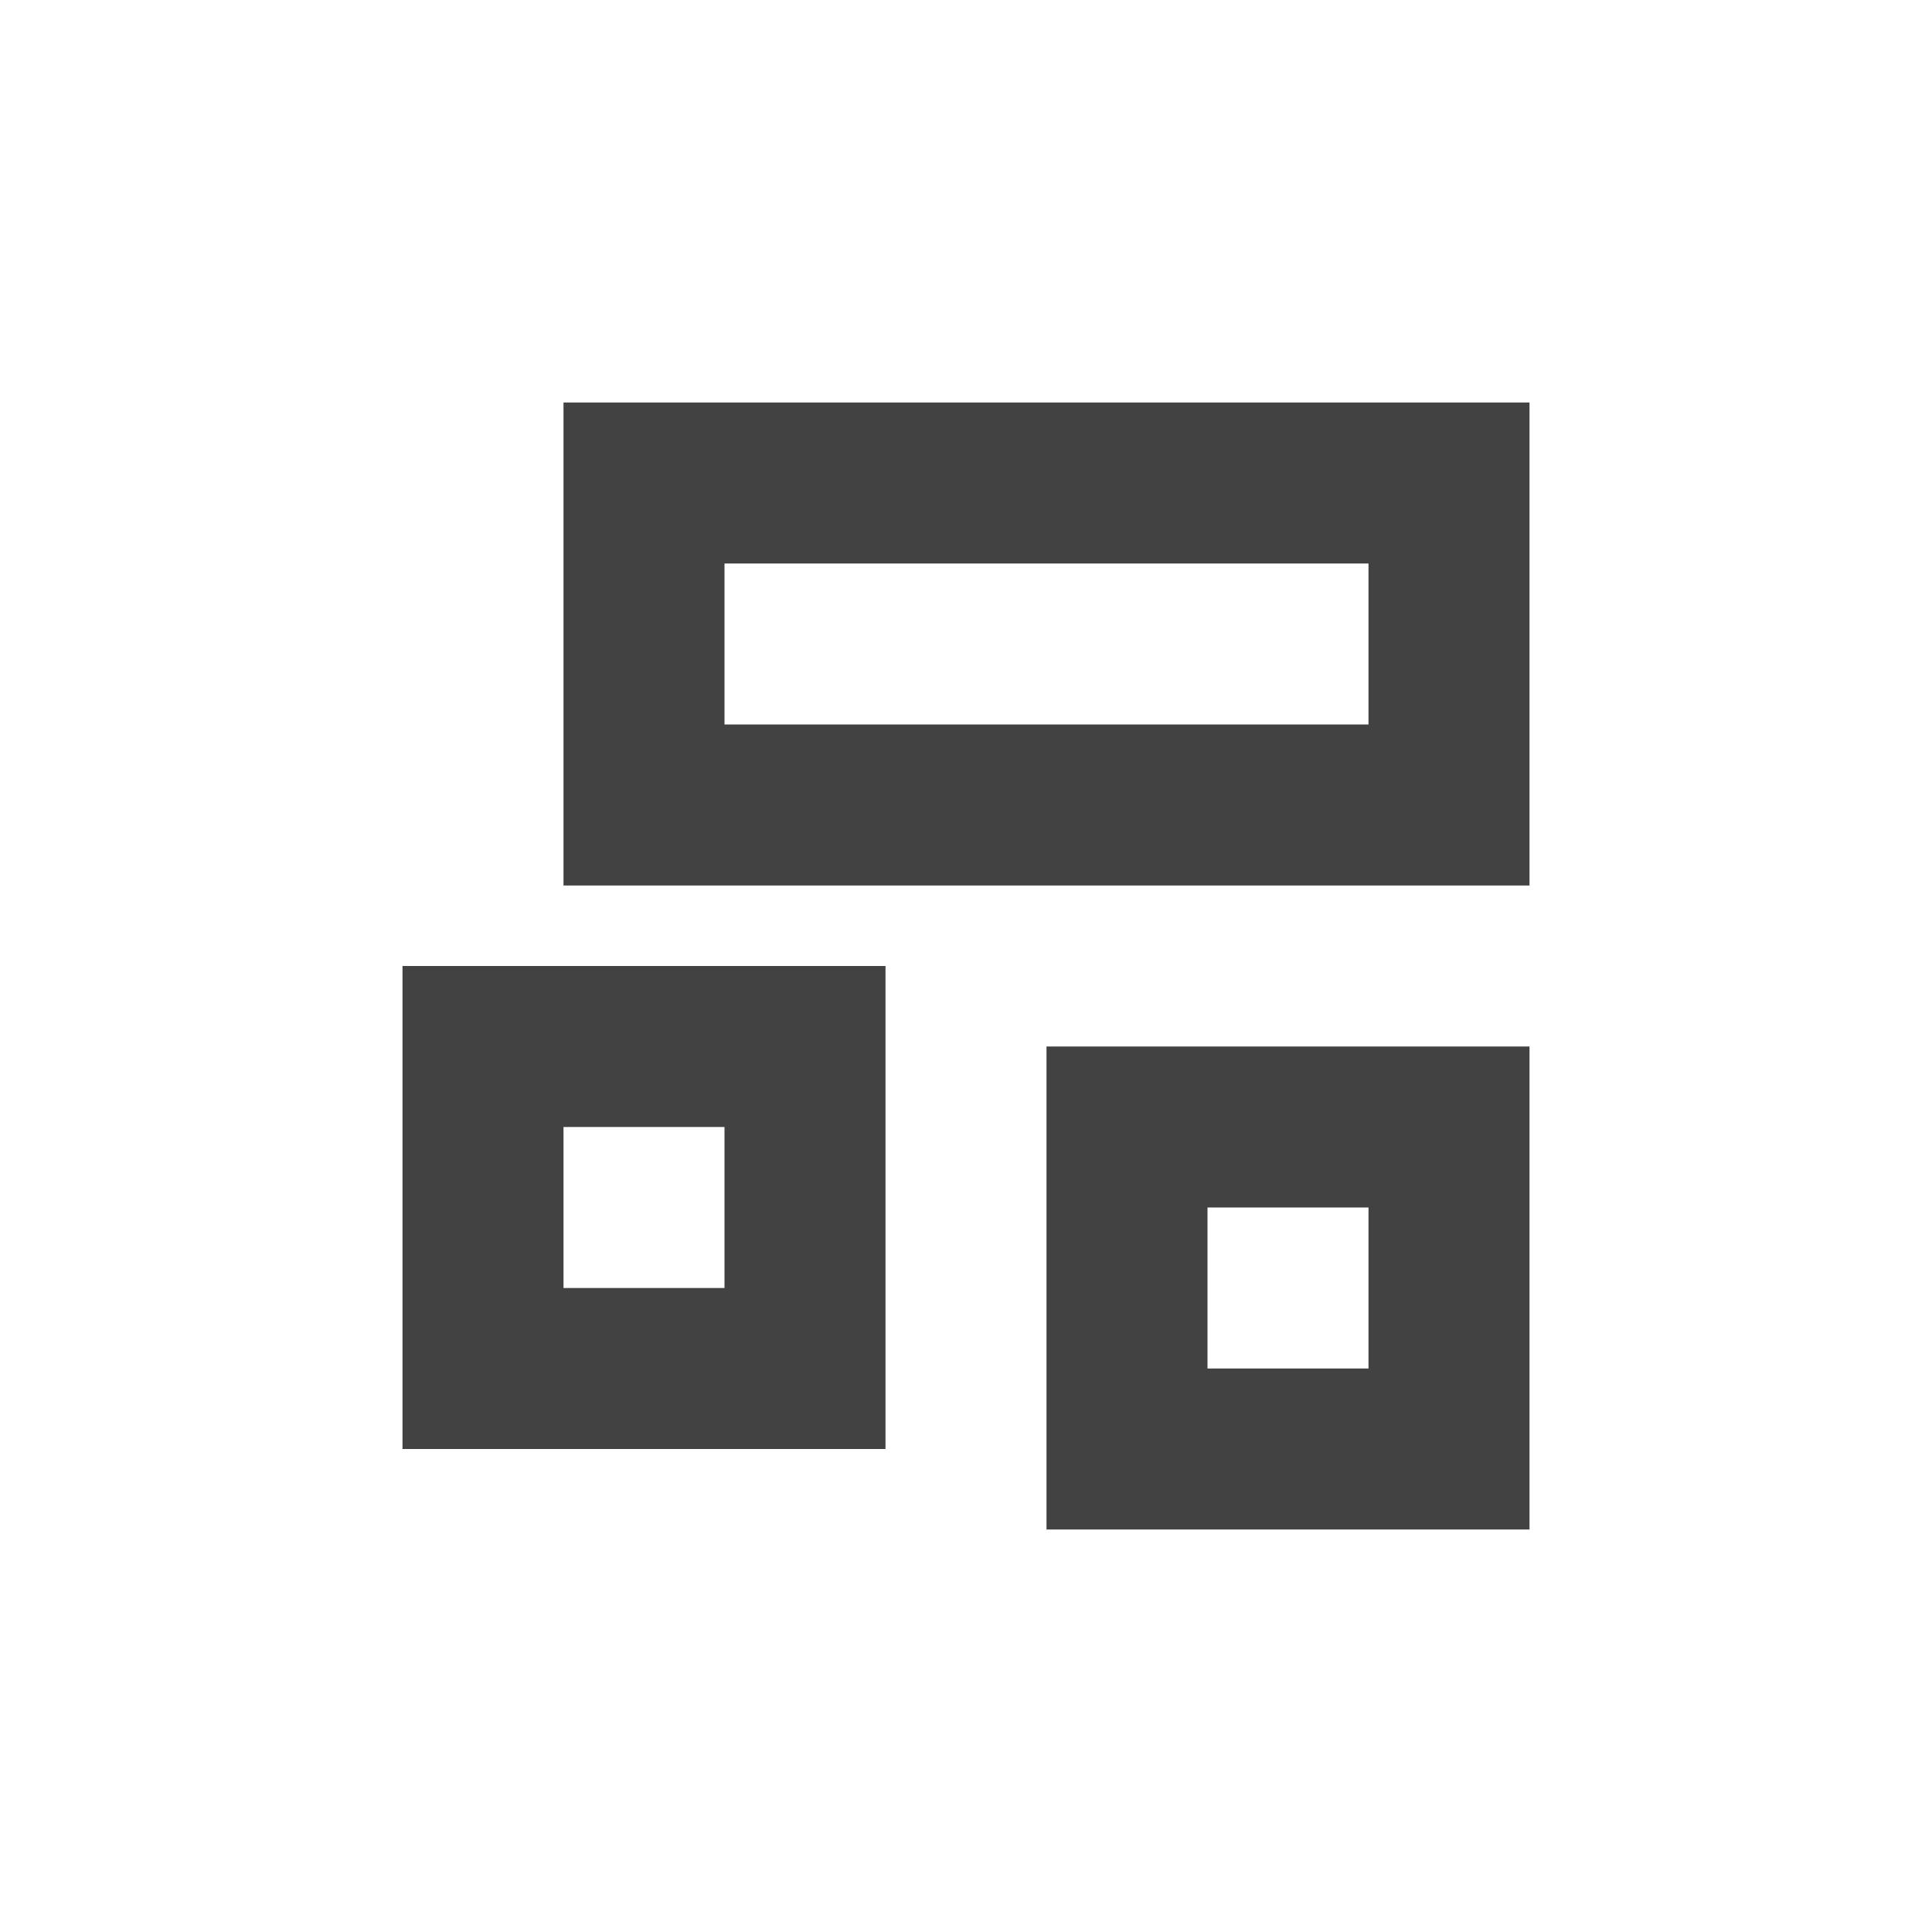 <?xml version="1.0" encoding="UTF-8"?>
<svg xmlns="http://www.w3.org/2000/svg" xmlns:xlink="http://www.w3.org/1999/xlink" width="24px" height="24px" viewBox="0 0 24 24" version="1.1">
<g id="surface1">
<defs>
  <style id="current-color-scheme" type="text/css">
   .ColorScheme-Text { color:#424242; } .ColorScheme-Highlight { color:#eeeeee; }
  </style>
 </defs>
<path style="fill:currentColor" class="ColorScheme-Text" d="M 7 5 L 7 11 L 19 11 L 19 5 Z M 9 7 L 17 7 L 17 9 L 9 9 Z M 5 12 L 5 18 L 11 18 L 11 12 Z M 13 13 L 13 19 L 19 19 L 19 13 Z M 7 14 L 9 14 L 9 16 L 7 16 Z M 15 15 L 17 15 L 17 17 L 15 17 Z M 15 15 "/>
</g>
</svg>
